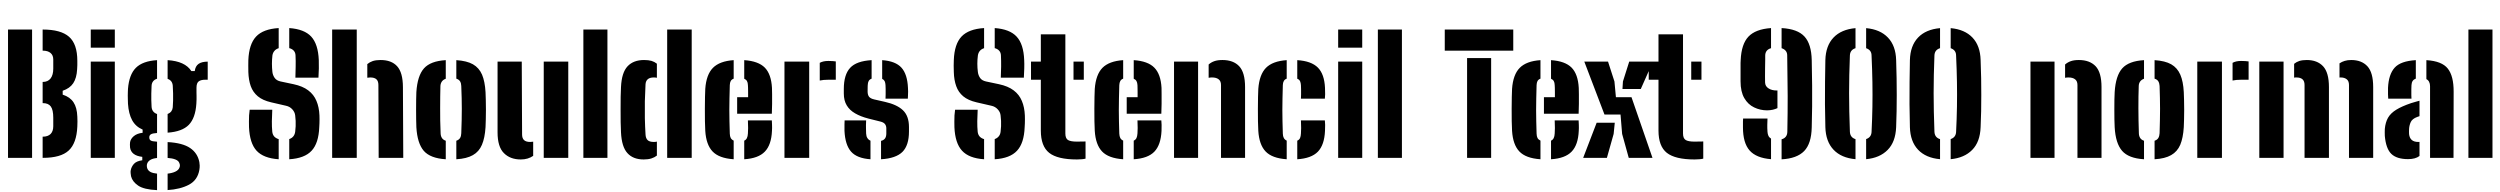 <svg xmlns="http://www.w3.org/2000/svg" xmlns:xlink="http://www.w3.org/1999/xlink" width="374.076" height="28.728"><path fill="black" d="M4.80 23.62L1.20 23.62L1.20 4.42L4.80 4.42L4.80 23.62ZM6.41 23.62L6.38 23.62L6.38 20.45L6.41 20.45Q7.16 20.45 7.57 20.05Q7.97 19.64 7.97 18.89L7.97 18.89Q7.97 18.56 7.97 18.25Q7.97 17.94 7.97 17.62L7.97 17.62Q7.97 16.43 7.60 15.93Q7.24 15.43 6.41 15.43L6.41 15.43L6.38 15.43L6.38 12.26L6.41 12.26Q7.16 12.26 7.57 11.74Q7.97 11.22 7.97 10.27L7.97 10.27Q7.97 9.92 7.97 9.58Q7.97 9.24 7.97 8.90L7.97 8.90Q7.97 8.27 7.57 7.93Q7.16 7.58 6.41 7.58L6.41 7.58L6.38 7.58L6.38 4.42L6.41 4.42Q9.10 4.42 10.33 5.50Q11.57 6.59 11.57 9.10L11.57 9.10Q11.57 9.43 11.57 9.74Q11.57 10.06 11.54 10.37L11.54 10.37Q11.47 11.68 10.96 12.45Q10.45 13.22 9.38 13.58L9.38 13.58L9.38 14.16Q10.49 14.52 11.00 15.31Q11.52 16.09 11.57 17.45L11.57 17.45Q11.59 17.84 11.59 18.18Q11.59 18.52 11.57 18.94L11.57 18.94Q11.46 21.43 10.28 22.52Q9.10 23.62 6.41 23.62L6.41 23.62ZM17.18 7.13L13.58 7.13L13.58 4.42L17.18 4.42L17.18 7.13ZM17.18 23.62L13.58 23.62L13.58 9.22L17.18 9.22L17.18 23.62ZM23.50 25.98L23.50 28.45Q21.53 28.36 20.67 27.77Q19.81 27.18 19.61 26.38L19.61 26.38Q19.57 26.21 19.55 25.94Q19.52 25.68 19.56 25.49L19.56 25.49Q19.66 24.95 20.04 24.52Q20.42 24.10 21.29 23.98L21.29 23.98L21.29 23.47Q19.64 23.28 19.46 22.08L19.46 22.08Q19.43 21.79 19.44 21.64Q19.45 21.48 19.46 21.29L19.46 21.29Q19.54 20.78 20.02 20.37Q20.51 19.96 21.34 19.87L21.34 19.87L21.34 19.39Q20.29 18.94 19.77 17.98Q19.25 17.02 19.15 15.53L19.15 15.53Q19.14 15.16 19.13 14.86Q19.12 14.56 19.12 14.30Q19.12 14.04 19.13 13.79Q19.14 13.55 19.15 13.30L19.15 13.30Q19.32 11.16 20.33 10.15Q21.35 9.13 23.50 9L23.50 9L23.50 11.78Q23.11 11.90 22.90 12.18Q22.69 12.46 22.68 12.86L22.68 12.86Q22.66 13.48 22.64 13.99Q22.63 14.50 22.64 14.97Q22.64 15.44 22.68 15.96L22.68 15.96Q22.70 16.37 22.91 16.65Q23.12 16.93 23.50 17.06L23.50 17.06L23.50 19.90Q22.84 19.94 22.59 20.09Q22.34 20.24 22.34 20.52L22.34 20.52Q22.34 20.53 22.34 20.55Q22.34 20.57 22.34 20.59L22.34 20.59Q22.34 20.88 22.55 21.02Q22.75 21.16 23.50 21.20L23.50 21.20L23.50 23.64Q22.84 23.71 22.49 23.93Q22.15 24.14 22.03 24.46L22.03 24.46Q21.96 24.64 21.97 24.83Q21.98 25.03 22.03 25.18L22.03 25.18Q22.16 25.54 22.52 25.73Q22.87 25.92 23.50 25.98L23.50 25.98ZM25.08 28.44L25.08 28.44L25.08 25.98Q25.79 25.90 26.24 25.68Q26.69 25.46 26.83 25.13L26.83 25.13Q26.93 24.92 26.92 24.74Q26.92 24.56 26.81 24.34L26.81 24.34Q26.69 24.04 26.24 23.86Q25.79 23.68 25.08 23.63L25.08 23.63L25.08 21.26Q27.32 21.38 28.45 22.15Q29.57 22.91 29.83 24.26L29.83 24.26Q29.87 24.46 29.88 24.76Q29.89 25.07 29.83 25.42L29.83 25.42Q29.57 26.95 28.27 27.64Q26.98 28.32 25.08 28.44ZM25.08 19.85L25.08 19.85L25.08 17.05Q25.43 16.92 25.63 16.66Q25.82 16.40 25.85 16.06L25.85 16.06Q25.88 15.56 25.90 15.04Q25.91 14.52 25.90 13.97Q25.88 13.42 25.85 12.82L25.85 12.82Q25.82 12.44 25.63 12.18Q25.43 11.92 25.08 11.80L25.08 11.80L25.08 9Q27.68 9.16 28.63 10.63L28.63 10.63L29.14 10.63Q29.24 9.89 29.71 9.56Q30.17 9.23 31.08 9.22L31.08 9.22L31.08 11.93L30.70 11.93Q30.08 11.93 29.74 12.17Q29.40 12.42 29.40 13.13L29.40 13.13L29.40 13.80Q29.40 14.10 29.41 14.35Q29.41 14.59 29.41 14.87Q29.40 15.14 29.38 15.53L29.38 15.53Q29.24 17.66 28.25 18.68Q27.25 19.70 25.08 19.85ZM41.70 20.82L41.70 23.83Q39.43 23.68 38.39 22.55Q37.36 21.42 37.26 19.03L37.26 19.03Q37.25 18.65 37.25 18.19Q37.25 17.72 37.27 17.26Q37.30 16.80 37.36 16.42L37.36 16.42L40.74 16.42Q40.69 17.29 40.68 18.14Q40.67 19.00 40.74 19.70L40.74 19.70Q40.78 20.12 41.02 20.41Q41.27 20.69 41.70 20.82L41.70 20.82ZM43.28 23.83L43.28 23.83L43.28 20.81Q43.67 20.68 43.90 20.39Q44.12 20.11 44.17 19.70L44.17 19.70Q44.22 19.30 44.24 18.89Q44.26 18.49 44.24 18.09Q44.22 17.69 44.17 17.28L44.17 17.28Q44.12 16.78 43.74 16.36Q43.36 15.94 42.78 15.82L42.78 15.82L40.57 15.31Q39.31 15.02 38.58 14.41Q37.85 13.80 37.52 12.89Q37.20 11.98 37.16 10.78L37.16 10.78Q37.15 10.25 37.15 9.83Q37.15 9.42 37.16 8.98L37.16 8.98Q37.26 6.60 38.32 5.47Q39.38 4.34 41.70 4.20L41.70 4.20L41.70 7.21Q41.29 7.34 41.06 7.62Q40.82 7.90 40.76 8.30L40.76 8.30Q40.69 8.92 40.69 9.54Q40.69 10.16 40.76 10.78L40.76 10.78Q40.82 11.26 41.10 11.66Q41.38 12.06 41.99 12.19L41.99 12.19L43.93 12.60Q45.29 12.89 46.12 13.52Q46.96 14.15 47.35 15.10Q47.75 16.04 47.80 17.28L47.80 17.28Q47.81 17.56 47.81 17.86Q47.81 18.16 47.80 18.46Q47.78 18.76 47.77 19.03L47.77 19.03Q47.68 21.42 46.63 22.55Q45.58 23.69 43.28 23.83ZM47.65 11.62L44.20 11.62Q44.23 10.79 44.24 9.96Q44.26 9.13 44.22 8.30L44.22 8.30Q44.21 7.88 43.97 7.60Q43.73 7.32 43.28 7.20L43.28 7.20L43.28 4.20Q45.54 4.36 46.57 5.48Q47.60 6.60 47.70 8.98L47.70 8.98Q47.72 9.49 47.71 10.24Q47.69 10.98 47.65 11.62L47.65 11.62ZM53.38 23.62L49.70 23.62L49.70 4.42L53.38 4.42L53.38 23.62ZM60.34 23.62L56.66 23.62L56.62 12.72Q56.62 12.14 56.33 11.87Q56.04 11.59 55.39 11.59L55.39 11.59Q55.18 11.59 54.96 11.63L54.96 11.63L54.96 9.59Q55.32 9.29 55.79 9.13Q56.27 8.98 56.95 8.98L56.95 8.98Q58.57 8.98 59.42 9.91Q60.28 10.85 60.29 13.03L60.29 13.03L60.34 23.62ZM62.30 19.03L62.30 19.03Q62.28 18.58 62.27 17.87Q62.26 17.17 62.26 16.39Q62.26 15.60 62.27 14.90Q62.28 14.21 62.30 13.78L62.30 13.78Q62.46 11.33 63.44 10.23Q64.42 9.13 66.70 9L66.70 9L66.70 11.78Q66.30 11.93 66.11 12.21Q65.92 12.49 65.90 12.86L65.90 12.86Q65.88 13.60 65.87 14.44Q65.86 15.29 65.86 16.20Q65.86 17.11 65.87 18.05Q65.89 19.00 65.93 19.94L65.93 19.94Q65.94 20.36 66.13 20.65Q66.31 20.93 66.70 21.06L66.70 21.06L66.70 23.83Q64.39 23.69 63.41 22.57Q62.44 21.44 62.30 19.03ZM68.28 23.83L68.28 23.83L68.28 21.06Q68.66 20.93 68.84 20.65Q69.01 20.36 69.02 19.94L69.02 19.94Q69.06 18.88 69.08 17.99Q69.10 17.11 69.10 16.30Q69.10 15.49 69.08 14.66Q69.06 13.82 69.02 12.86L69.02 12.86Q69.01 12.46 68.84 12.17Q68.66 11.89 68.28 11.77L68.28 11.77L68.28 9Q69.85 9.10 70.77 9.62Q71.69 10.15 72.13 11.17Q72.56 12.19 72.65 13.78L72.65 13.78Q72.67 14.23 72.69 14.94Q72.71 15.65 72.71 16.43Q72.71 17.21 72.69 17.90Q72.67 18.60 72.65 19.03L72.65 19.03Q72.55 20.64 72.11 21.67Q71.68 22.69 70.76 23.21Q69.84 23.74 68.28 23.83ZM74.45 19.80L74.45 19.80L74.45 9.22L78.07 9.22L78.12 20.11Q78.12 20.69 78.41 20.96Q78.70 21.24 79.34 21.24L79.34 21.24Q79.56 21.24 79.78 21.20L79.78 21.20L79.78 23.32Q79.01 23.86 77.93 23.86L77.93 23.86Q76.34 23.86 75.40 22.91Q74.45 21.97 74.45 19.80ZM85.03 23.62L81.36 23.62L81.36 9.22L85.03 9.22L85.03 23.62ZM90.89 23.62L87.29 23.62L87.29 4.42L90.89 4.42L90.89 23.62ZM92.92 19.80L92.92 19.80Q92.88 19.19 92.87 18.28Q92.86 17.36 92.86 16.37Q92.86 15.37 92.87 14.48Q92.89 13.60 92.92 13.03L92.92 13.03Q93.02 10.85 93.91 9.91Q94.79 8.98 96.37 8.98L96.37 8.98Q97.03 8.98 97.49 9.11Q97.94 9.25 98.29 9.53L98.29 9.53L98.29 11.64Q98.09 11.59 97.84 11.59L97.84 11.59Q97.22 11.59 96.92 11.86Q96.62 12.12 96.59 12.62L96.59 12.62Q96.52 13.84 96.49 15.13Q96.47 16.42 96.49 17.69Q96.52 18.96 96.59 20.11L96.59 20.11Q96.62 20.69 96.90 20.96Q97.18 21.24 97.84 21.24L97.84 21.24Q98.09 21.24 98.29 21.19L98.29 21.19L98.29 23.28Q97.93 23.56 97.46 23.71Q96.98 23.86 96.32 23.86L96.32 23.86Q94.73 23.86 93.88 22.91Q93.02 21.97 92.92 19.80ZM103.50 23.62L99.83 23.62L99.83 4.42L103.50 4.42L103.50 23.62ZM105.53 19.58L105.53 19.58Q105.49 19.02 105.48 18.13Q105.47 17.24 105.47 16.28Q105.47 15.31 105.49 14.50Q105.50 13.69 105.53 13.30L105.53 13.30Q105.68 11.16 106.68 10.15Q107.68 9.14 109.78 9L109.78 9L109.78 11.77Q109.48 11.88 109.34 12.12Q109.21 12.36 109.20 12.74L109.20 12.74Q109.16 13.84 109.15 14.74Q109.13 15.65 109.13 16.48Q109.13 17.30 109.15 18.15Q109.16 19.00 109.20 19.99L109.20 19.99Q109.21 20.40 109.34 20.65Q109.48 20.90 109.78 21.04L109.78 21.04L109.78 23.83Q107.58 23.68 106.62 22.66Q105.66 21.65 105.53 19.58ZM111.36 23.83L111.36 23.83L111.36 21.05Q111.64 20.92 111.76 20.66Q111.89 20.40 111.91 19.97L111.91 19.97Q111.94 19.61 111.94 19.16Q111.95 18.72 111.91 18.02L111.91 18.02L115.49 18.02Q115.51 18.17 115.52 18.68Q115.54 19.19 115.51 19.58L115.51 19.58Q115.42 21.68 114.44 22.69Q113.47 23.70 111.36 23.83ZM115.49 17.02L110.30 17.02L110.30 14.54L111.94 14.54Q111.94 14.14 111.94 13.76Q111.94 13.39 111.93 13.12Q111.92 12.85 111.91 12.74L111.91 12.74Q111.90 12.36 111.77 12.13Q111.64 11.90 111.36 11.78L111.36 11.78L111.36 9Q113.47 9.14 114.44 10.12Q115.40 11.10 115.51 13.15L115.51 13.15Q115.52 13.44 115.53 14.10Q115.54 14.76 115.53 15.55Q115.52 16.34 115.49 17.02L115.49 17.02ZM121.08 23.62L117.38 23.62L117.38 9.22L121.08 9.22L121.08 23.62ZM122.66 12.05L122.66 12.05L122.66 9.40Q123.17 9.12 123.94 9.12L123.94 9.12Q124.26 9.12 124.57 9.14Q124.88 9.17 125.06 9.19L125.06 9.19L125.06 11.93L123.98 11.93Q123.19 11.93 122.66 12.05ZM126.36 19.58L126.36 19.58Q126.35 19.06 126.36 18.60Q126.37 18.14 126.38 18.02L126.38 18.02L129.60 18.02Q129.56 18.82 129.58 19.24Q129.59 19.67 129.60 19.99L129.60 19.99Q129.62 20.41 129.79 20.66Q129.95 20.92 130.25 21.05L130.25 21.05L130.25 23.83Q128.22 23.69 127.34 22.68Q126.46 21.67 126.36 19.58ZM131.83 23.83L131.83 23.83L131.83 21.08Q132.24 20.98 132.43 20.71Q132.62 20.44 132.62 19.97L132.62 19.97Q132.62 19.67 132.62 19.62Q132.62 19.57 132.62 19.53Q132.62 19.49 132.62 19.20L132.62 19.20Q132.62 18.84 132.43 18.58Q132.23 18.31 131.74 18.19L131.74 18.19L129.94 17.74Q128.77 17.44 127.95 16.96Q127.13 16.49 126.70 15.77Q126.26 15.05 126.26 13.99L126.26 13.99Q126.26 13.81 126.26 13.64Q126.26 13.48 126.26 13.32L126.26 13.32Q126.26 11.17 127.21 10.15Q128.15 9.13 130.42 9L130.42 9L130.42 11.77Q130.12 11.88 129.98 12.12Q129.85 12.36 129.84 12.74L129.84 12.74Q129.84 12.78 129.83 12.96Q129.82 13.14 129.82 13.68L129.82 13.68Q129.82 14.18 130.03 14.47Q130.25 14.75 130.82 14.88L130.82 14.88L132.41 15.24Q134.20 15.64 135.10 16.49Q136.01 17.35 136.01 19.01L136.01 19.01Q136.01 19.16 136.01 19.34Q136.01 19.51 136.01 19.68L136.01 19.68Q136.01 21.74 135.04 22.72Q134.06 23.70 131.83 23.83ZM135.84 14.76L132.50 14.76Q132.52 14.50 132.52 14.10Q132.53 13.70 132.52 13.33Q132.52 12.95 132.50 12.74L132.50 12.74Q132.48 12.37 132.37 12.14Q132.25 11.92 132.00 11.80L132.00 11.80L132.00 9Q134.00 9.14 134.89 10.13Q135.77 11.11 135.86 13.15L135.86 13.15Q135.88 13.34 135.88 13.69Q135.88 14.04 135.86 14.36Q135.85 14.68 135.84 14.76L135.84 14.76ZM147.25 20.82L147.25 23.83Q144.98 23.68 143.95 22.55Q142.91 21.42 142.81 19.03L142.81 19.03Q142.80 18.65 142.80 18.19Q142.80 17.72 142.82 17.26Q142.85 16.80 142.91 16.42L142.91 16.42L146.29 16.42Q146.24 17.29 146.23 18.14Q146.22 19.00 146.29 19.70L146.29 19.70Q146.33 20.12 146.57 20.41Q146.82 20.69 147.25 20.82L147.25 20.82ZM148.84 23.83L148.84 23.83L148.84 20.81Q149.22 20.68 149.45 20.39Q149.68 20.11 149.72 19.70L149.72 19.70Q149.77 19.30 149.79 18.89Q149.81 18.49 149.79 18.09Q149.77 17.69 149.72 17.28L149.72 17.28Q149.68 16.78 149.29 16.36Q148.91 15.94 148.33 15.82L148.33 15.82L146.12 15.31Q144.86 15.02 144.13 14.41Q143.40 13.80 143.08 12.89Q142.75 11.98 142.72 10.78L142.72 10.78Q142.70 10.25 142.70 9.83Q142.70 9.42 142.72 8.98L142.72 8.98Q142.81 6.60 143.87 5.47Q144.94 4.34 147.25 4.20L147.25 4.20L147.25 7.21Q146.84 7.34 146.61 7.62Q146.38 7.90 146.32 8.30L146.32 8.30Q146.24 8.92 146.24 9.54Q146.24 10.16 146.32 10.78L146.32 10.78Q146.38 11.26 146.65 11.66Q146.93 12.06 147.54 12.19L147.54 12.19L149.48 12.60Q150.84 12.89 151.67 13.52Q152.51 14.15 152.90 15.10Q153.30 16.04 153.35 17.28L153.35 17.28Q153.36 17.56 153.36 17.86Q153.36 18.16 153.35 18.46Q153.34 18.76 153.32 19.03L153.32 19.03Q153.23 21.42 152.18 22.55Q151.13 23.69 148.84 23.83ZM153.20 11.62L149.75 11.62Q149.78 10.79 149.80 9.96Q149.81 9.13 149.77 8.30L149.77 8.30Q149.76 7.88 149.52 7.60Q149.28 7.32 148.84 7.20L148.84 7.20L148.84 4.20Q151.09 4.36 152.12 5.48Q153.16 6.60 153.25 8.98L153.25 8.98Q153.28 9.49 153.26 10.24Q153.24 10.98 153.20 11.62L153.20 11.62ZM155.74 11.93L154.27 11.93L154.27 9.22L155.74 9.22L155.74 5.14L159.41 5.14L159.41 19.97Q159.41 20.70 159.80 20.95Q160.20 21.19 161.14 21.19L161.14 21.19Q161.46 21.19 161.76 21.18Q162.06 21.17 162.43 21.17L162.43 21.17L162.43 23.74Q162.14 23.81 161.83 23.83Q161.52 23.86 161.14 23.86L161.14 23.86Q158.24 23.86 156.99 22.87Q155.74 21.88 155.74 19.54L155.74 19.54L155.74 11.93ZM162.17 11.93L160.63 11.93L160.63 9.22L162.17 9.22L162.17 11.93ZM163.81 19.58L163.81 19.58Q163.78 19.02 163.76 18.13Q163.75 17.24 163.75 16.28Q163.75 15.31 163.77 14.50Q163.79 13.69 163.81 13.30L163.81 13.30Q163.97 11.16 164.96 10.15Q165.96 9.14 168.06 9L168.06 9L168.06 11.77Q167.76 11.88 167.63 12.12Q167.50 12.36 167.48 12.74L167.48 12.74Q167.45 13.84 167.43 14.74Q167.41 15.65 167.41 16.48Q167.41 17.30 167.43 18.15Q167.45 19.00 167.48 19.99L167.48 19.99Q167.50 20.40 167.63 20.65Q167.76 20.90 168.06 21.04L168.06 21.04L168.06 23.83Q165.86 23.68 164.90 22.66Q163.94 21.65 163.81 19.58ZM169.64 23.83L169.64 23.83L169.64 21.05Q169.92 20.92 170.05 20.66Q170.17 20.40 170.20 19.97L170.20 19.97Q170.22 19.61 170.23 19.16Q170.23 18.72 170.20 18.02L170.20 18.02L173.77 18.02Q173.80 18.17 173.81 18.68Q173.82 19.19 173.80 19.58L173.80 19.58Q173.70 21.68 172.73 22.69Q171.76 23.70 169.64 23.83ZM173.77 17.02L168.59 17.02L168.59 14.54L170.22 14.54Q170.22 14.14 170.22 13.76Q170.22 13.39 170.21 13.12Q170.21 12.85 170.20 12.74L170.20 12.74Q170.18 12.36 170.05 12.13Q169.92 11.90 169.64 11.78L169.64 11.78L169.64 9Q171.76 9.14 172.72 10.12Q173.69 11.10 173.80 13.15L173.80 13.15Q173.81 13.44 173.81 14.10Q173.82 14.76 173.81 15.55Q173.81 16.34 173.77 17.02L173.77 17.02ZM179.27 23.62L175.67 23.62L175.67 9.22L179.27 9.22L179.27 23.62ZM186.30 23.62L182.70 23.62L182.70 12.72Q182.70 12.14 182.35 11.87Q182.00 11.59 181.36 11.59L181.36 11.59Q181.24 11.59 181.11 11.60Q180.98 11.62 180.85 11.64L180.85 11.64L180.85 9.65Q181.22 9.32 181.71 9.15Q182.20 8.98 182.92 8.98L182.92 8.98Q184.54 8.98 185.42 9.91Q186.30 10.85 186.30 13.03L186.30 13.03L186.30 23.62ZM188.28 19.58L188.28 19.58Q188.24 19.02 188.23 18.13Q188.22 17.24 188.22 16.28Q188.22 15.31 188.24 14.50Q188.26 13.69 188.28 13.30L188.28 13.30Q188.44 11.16 189.43 10.15Q190.43 9.14 192.53 9L192.53 9L192.53 11.77Q192.23 11.88 192.10 12.12Q191.96 12.36 191.95 12.74L191.95 12.74Q191.92 13.84 191.90 14.74Q191.88 15.65 191.88 16.48Q191.88 17.30 191.90 18.15Q191.92 19.00 191.95 19.99L191.95 19.99Q191.96 20.40 192.10 20.65Q192.23 20.90 192.53 21.04L192.53 21.04L192.53 23.83Q190.33 23.68 189.37 22.66Q188.41 21.65 188.28 19.58ZM194.11 23.83L194.11 23.83L194.11 21.05Q194.41 20.92 194.53 20.65Q194.64 20.38 194.66 19.97L194.66 19.97Q194.69 19.61 194.69 19.16Q194.69 18.72 194.66 18.02L194.66 18.02L198.24 18.02Q198.26 18.17 198.28 18.68Q198.29 19.19 198.26 19.58L198.26 19.58Q198.17 21.68 197.20 22.69Q196.22 23.70 194.11 23.83ZM198.24 14.76L194.66 14.76Q194.68 14.52 194.68 14.14Q194.69 13.75 194.68 13.37Q194.68 12.98 194.66 12.74L194.66 12.74Q194.64 12.40 194.53 12.15Q194.41 11.90 194.11 11.78L194.11 11.78L194.11 9Q196.22 9.13 197.20 10.12Q198.17 11.10 198.26 13.15L198.26 13.15Q198.29 13.55 198.28 14.11Q198.26 14.66 198.24 14.76L198.24 14.76ZM203.83 7.13L200.23 7.13L200.23 4.42L203.83 4.42L203.83 7.13ZM203.83 23.62L200.23 23.62L200.23 9.22L203.83 9.22L203.83 23.62ZM209.77 23.62L206.17 23.62L206.17 4.42L209.77 4.42L209.77 23.62ZM223.12 23.62L219.52 23.62L219.52 8.69L223.12 8.69L223.12 23.62ZM226.43 7.58L216.18 7.58L216.18 4.42L226.43 4.42L226.43 7.58ZM226.25 19.58L226.25 19.58Q226.21 19.02 226.20 18.13Q226.19 17.24 226.19 16.28Q226.19 15.31 226.21 14.50Q226.22 13.69 226.25 13.30L226.25 13.30Q226.40 11.16 227.40 10.15Q228.40 9.14 230.50 9L230.50 9L230.50 11.77Q230.20 11.88 230.06 12.12Q229.93 12.36 229.92 12.74L229.92 12.74Q229.88 13.84 229.87 14.74Q229.85 15.65 229.85 16.48Q229.85 17.30 229.87 18.15Q229.88 19.00 229.92 19.99L229.92 19.99Q229.93 20.40 230.06 20.65Q230.20 20.90 230.50 21.04L230.50 21.04L230.50 23.83Q228.30 23.68 227.34 22.66Q226.38 21.65 226.25 19.58ZM232.08 23.83L232.08 23.83L232.08 21.05Q232.36 20.92 232.48 20.66Q232.61 20.40 232.63 19.97L232.63 19.97Q232.66 19.61 232.66 19.16Q232.67 18.72 232.63 18.02L232.63 18.02L236.21 18.02Q236.23 18.17 236.24 18.68Q236.26 19.19 236.23 19.58L236.23 19.58Q236.14 21.68 235.16 22.69Q234.19 23.70 232.08 23.83ZM236.21 17.02L231.02 17.02L231.02 14.54L232.66 14.54Q232.66 14.14 232.66 13.76Q232.66 13.39 232.65 13.12Q232.64 12.85 232.63 12.74L232.63 12.74Q232.62 12.36 232.49 12.13Q232.36 11.90 232.08 11.78L232.08 11.78L232.08 9Q234.19 9.14 235.16 10.12Q236.12 11.10 236.23 13.15L236.23 13.15Q236.24 13.44 236.25 14.10Q236.26 14.76 236.25 15.55Q236.24 16.34 236.21 17.02L236.21 17.02ZM247.26 23.62L243.71 23.62L242.72 20.04L242.48 17.14L240.08 17.14L237.06 9.22L240.61 9.22L241.57 12.19L241.79 14.54L244.12 14.54L247.26 23.62ZM240.44 23.62L236.89 23.62L238.91 18.36L241.62 18.36L241.45 20.04L240.44 23.62ZM245.51 13.32L242.77 13.32L242.84 12.19L243.78 9.22L247.33 9.22L245.51 13.32ZM248.16 11.93L246.70 11.93L246.70 9.22L248.16 9.22L248.16 5.14L251.83 5.14L251.83 19.97Q251.83 20.70 252.23 20.95Q252.62 21.19 253.56 21.19L253.56 21.19Q253.88 21.19 254.18 21.18Q254.48 21.17 254.86 21.17L254.86 21.17L254.86 23.74Q254.57 23.81 254.26 23.83Q253.94 23.86 253.56 23.86L253.56 23.86Q250.67 23.86 249.41 22.87Q248.16 21.88 248.16 19.54L248.16 19.54L248.16 11.93ZM254.59 11.93L253.06 11.93L253.06 9.22L254.59 9.22L254.59 11.93ZM260.44 12.17L260.44 12.17Q260.44 11.46 260.44 10.94Q260.44 10.42 260.44 10.04Q260.44 9.67 260.44 9.41Q260.45 9.16 260.46 9L260.46 9Q260.56 6.60 261.62 5.48Q262.68 4.36 265.00 4.20L265.00 4.20L265.00 7.21Q264.13 7.46 264.13 8.33L264.13 8.33Q264.13 8.41 264.13 8.93Q264.12 9.44 264.11 10.13Q264.11 10.81 264.10 11.43Q264.10 12.05 264.11 12.34L264.11 12.34Q264.13 12.91 264.62 13.22Q265.10 13.54 265.86 13.54L265.86 13.54Q265.88 13.54 265.91 13.54Q265.93 13.54 265.96 13.54L265.96 13.54L265.96 16.18Q265.64 16.33 265.25 16.42Q264.85 16.51 264.40 16.51L264.40 16.51Q263.38 16.51 262.47 16.07Q261.56 15.64 261.00 14.68Q260.44 13.72 260.44 12.17ZM260.80 19.06L260.80 19.06Q260.80 18.86 260.80 18.65Q260.80 18.43 260.80 18.20Q260.81 17.98 260.82 17.74L260.82 17.74L264.47 17.74Q264.46 18.28 264.44 18.70Q264.43 19.13 264.47 19.73L264.47 19.73Q264.49 20.06 264.61 20.32Q264.73 20.58 265.00 20.74L265.00 20.74L265.00 23.82Q262.78 23.64 261.79 22.51Q260.80 21.38 260.80 19.06ZM266.58 23.84L266.58 23.84L266.58 20.84Q266.98 20.74 267.21 20.45Q267.44 20.16 267.44 19.68L267.44 19.68Q267.47 18.20 267.48 16.93Q267.49 15.66 267.49 14.38Q267.48 13.09 267.46 11.62Q267.44 10.15 267.42 8.28L267.42 8.28Q267.42 7.88 267.20 7.61Q266.98 7.34 266.58 7.21L266.58 7.21L266.58 4.20Q268.97 4.33 270.01 5.47Q271.04 6.60 271.09 9L271.09 9Q271.14 11.14 271.15 12.78Q271.16 14.42 271.15 15.91Q271.13 17.40 271.09 19.06L271.09 19.06Q271.04 21.48 269.96 22.60Q268.87 23.72 266.58 23.84ZM273.13 19.03L273.13 19.03Q273.08 17.29 273.07 15.60Q273.06 13.91 273.08 12.25Q273.10 10.60 273.13 8.98L273.13 8.98Q273.19 6.84 274.35 5.62Q275.51 4.40 277.64 4.21L277.64 4.21L277.64 7.21Q276.83 7.46 276.80 8.30L276.80 8.30Q276.74 9.83 276.71 11.21Q276.68 12.59 276.68 13.93Q276.68 15.28 276.71 16.69Q276.74 18.11 276.80 19.70L276.80 19.70Q276.83 20.57 277.64 20.82L277.64 20.82L277.64 23.82Q275.51 23.63 274.35 22.40Q273.19 21.17 273.13 19.03ZM279.23 23.82L279.23 23.82L279.23 20.81Q279.98 20.56 280.04 19.78L280.04 19.78Q280.14 17.78 280.17 15.98Q280.20 14.17 280.17 12.31Q280.14 10.44 280.04 8.28L280.04 8.28Q280.03 7.49 279.23 7.21L279.23 7.21L279.23 4.21Q281.33 4.40 282.49 5.62Q283.66 6.84 283.72 8.98L283.72 8.98Q283.76 10.39 283.79 11.69Q283.81 12.98 283.81 14.21Q283.81 15.43 283.79 16.63Q283.76 17.82 283.72 19.03L283.72 19.03Q283.63 21.24 282.45 22.43Q281.27 23.63 279.23 23.82ZM285.78 19.03L285.78 19.03Q285.73 17.29 285.72 15.60Q285.71 13.91 285.73 12.25Q285.74 10.60 285.78 8.98L285.78 8.98Q285.84 6.84 287.00 5.62Q288.16 4.40 290.29 4.21L290.29 4.21L290.29 7.21Q289.48 7.46 289.45 8.30L289.45 8.30Q289.39 9.83 289.36 11.21Q289.33 12.59 289.33 13.93Q289.33 15.28 289.36 16.69Q289.39 18.11 289.45 19.70L289.45 19.70Q289.48 20.57 290.29 20.82L290.29 20.82L290.29 23.82Q288.16 23.63 287.00 22.40Q285.84 21.17 285.78 19.03ZM291.88 23.82L291.88 23.82L291.88 20.81Q292.63 20.56 292.69 19.78L292.69 19.78Q292.79 17.78 292.82 15.98Q292.85 14.17 292.82 12.31Q292.79 10.44 292.69 8.28L292.69 8.28Q292.68 7.49 291.88 7.21L291.88 7.21L291.88 4.21Q293.98 4.40 295.14 5.62Q296.30 6.84 296.36 8.98L296.36 8.98Q296.41 10.39 296.44 11.69Q296.46 12.98 296.46 14.21Q296.46 15.43 296.44 16.63Q296.41 17.82 296.36 19.03L296.36 19.03Q296.28 21.24 295.10 22.43Q293.92 23.63 291.88 23.82ZM307.42 23.62L303.82 23.62L303.82 9.22L307.42 9.22L307.42 23.62ZM314.45 23.62L310.85 23.62L310.85 12.72Q310.85 12.14 310.50 11.87Q310.15 11.59 309.50 11.59L309.50 11.59Q309.38 11.59 309.26 11.60Q309.13 11.62 309 11.64L309 11.64L309 9.65Q309.37 9.32 309.86 9.15Q310.34 8.98 311.06 8.98L311.06 8.98Q312.68 8.98 313.57 9.91Q314.45 10.85 314.45 13.03L314.45 13.03L314.45 23.62ZM316.42 19.03L316.42 19.03Q316.39 18.58 316.38 17.87Q316.37 17.17 316.37 16.39Q316.37 15.60 316.38 14.90Q316.39 14.21 316.42 13.78L316.42 13.78Q316.57 11.33 317.55 10.23Q318.53 9.13 320.81 9L320.81 9L320.81 11.78Q320.41 11.93 320.22 12.21Q320.03 12.49 320.02 12.86L320.02 12.86Q319.99 13.60 319.98 14.44Q319.97 15.29 319.97 16.20Q319.97 17.11 319.99 18.05Q320.00 19.00 320.04 19.94L320.04 19.94Q320.05 20.36 320.24 20.65Q320.42 20.93 320.81 21.06L320.81 21.06L320.81 23.83Q318.50 23.69 317.53 22.57Q316.55 21.44 316.42 19.03ZM322.39 23.83L322.39 23.83L322.39 21.06Q322.78 20.93 322.95 20.65Q323.12 20.36 323.14 19.94L323.14 19.94Q323.17 18.88 323.19 17.99Q323.21 17.11 323.21 16.30Q323.21 15.49 323.19 14.66Q323.17 13.82 323.14 12.86L323.14 12.86Q323.12 12.46 322.95 12.17Q322.78 11.89 322.39 11.77L322.39 11.77L322.39 9Q323.96 9.10 324.88 9.62Q325.80 10.15 326.24 11.17Q326.68 12.19 326.76 13.78L326.76 13.78Q326.78 14.23 326.80 14.94Q326.82 15.65 326.82 16.43Q326.82 17.21 326.80 17.90Q326.78 18.60 326.76 19.03L326.76 19.03Q326.66 20.64 326.23 21.67Q325.79 22.69 324.87 23.21Q323.95 23.74 322.39 23.83ZM332.47 23.62L328.78 23.62L328.78 9.22L332.47 9.22L332.47 23.62ZM334.06 12.05L334.06 12.05L334.06 9.40Q334.56 9.12 335.33 9.12L335.33 9.12Q335.65 9.12 335.96 9.14Q336.28 9.17 336.46 9.19L336.46 9.19L336.46 11.93L335.38 11.93Q334.58 11.93 334.06 12.05ZM341.69 23.62L338.06 23.62L338.06 9.22L341.69 9.22L341.69 23.62ZM355.10 23.62L351.48 23.62L351.48 12.72Q351.48 12.12 351.14 11.86Q350.80 11.59 350.23 11.59L350.23 11.59Q350.12 11.59 350.06 11.60L350.06 11.60L350.06 9.48Q350.41 9.24 350.84 9.11Q351.26 8.98 351.82 8.98L351.82 8.98Q353.36 8.98 354.23 9.91Q355.10 10.85 355.10 13.03L355.10 13.03L355.10 23.62ZM348.48 23.62L344.83 23.62L344.83 12.72Q344.83 12.14 344.53 11.87Q344.22 11.59 343.61 11.59L343.61 11.59Q343.54 11.59 343.45 11.59Q343.37 11.59 343.27 11.62L343.27 11.62L343.27 9.55Q343.62 9.26 344.06 9.12Q344.51 8.98 345.17 8.98L345.17 8.98Q346.72 8.98 347.60 9.91Q348.48 10.85 348.48 13.03L348.48 13.03L348.48 23.62ZM356.84 20.33L356.84 20.33Q356.83 20.12 356.83 19.80Q356.83 19.48 356.84 19.30L356.84 19.30Q356.93 18.31 357.32 17.62Q357.72 16.93 358.55 16.42Q359.39 15.90 360.78 15.43L360.78 15.43Q361.12 15.32 361.42 15.24Q361.73 15.16 362.03 15.07L362.03 15.07L362.03 17.38Q361.94 17.40 361.86 17.44Q361.78 17.47 361.69 17.50L361.69 17.50Q360.94 17.78 360.72 18.27Q360.50 18.76 360.47 19.30L360.47 19.30Q360.46 19.60 360.46 19.70Q360.46 19.81 360.47 20.06L360.47 20.06Q360.53 20.64 360.87 20.94Q361.21 21.24 361.84 21.24L361.84 21.24Q361.97 21.24 362.03 21.23L362.03 21.23L362.03 23.34Q361.42 23.81 360.32 23.81L360.32 23.81Q358.63 23.81 357.82 23.03Q357.01 22.25 356.84 20.33ZM360.83 14.76L357.35 14.76Q357.34 14.62 357.32 14.12Q357.31 13.63 357.32 13.15L357.32 13.15Q357.41 11.14 358.31 10.13Q359.21 9.13 361.48 9L361.48 9L361.48 11.76Q361.18 11.87 361.01 12.11Q360.85 12.35 360.83 12.74L360.83 12.74Q360.82 12.88 360.81 13.34Q360.80 13.80 360.81 14.24Q360.82 14.69 360.83 14.76L360.83 14.76ZM367.12 23.62L363.61 23.62L363.61 12.91Q363.61 12.52 363.47 12.25Q363.34 11.98 363.06 11.84L363.06 11.84L363.06 9Q365.39 9.14 366.27 10.27Q367.15 11.39 367.14 13.73L367.14 13.73L367.12 23.62ZM372.95 23.62L369.35 23.62L369.35 4.42L372.95 4.42L372.95 23.62Z"/></svg>